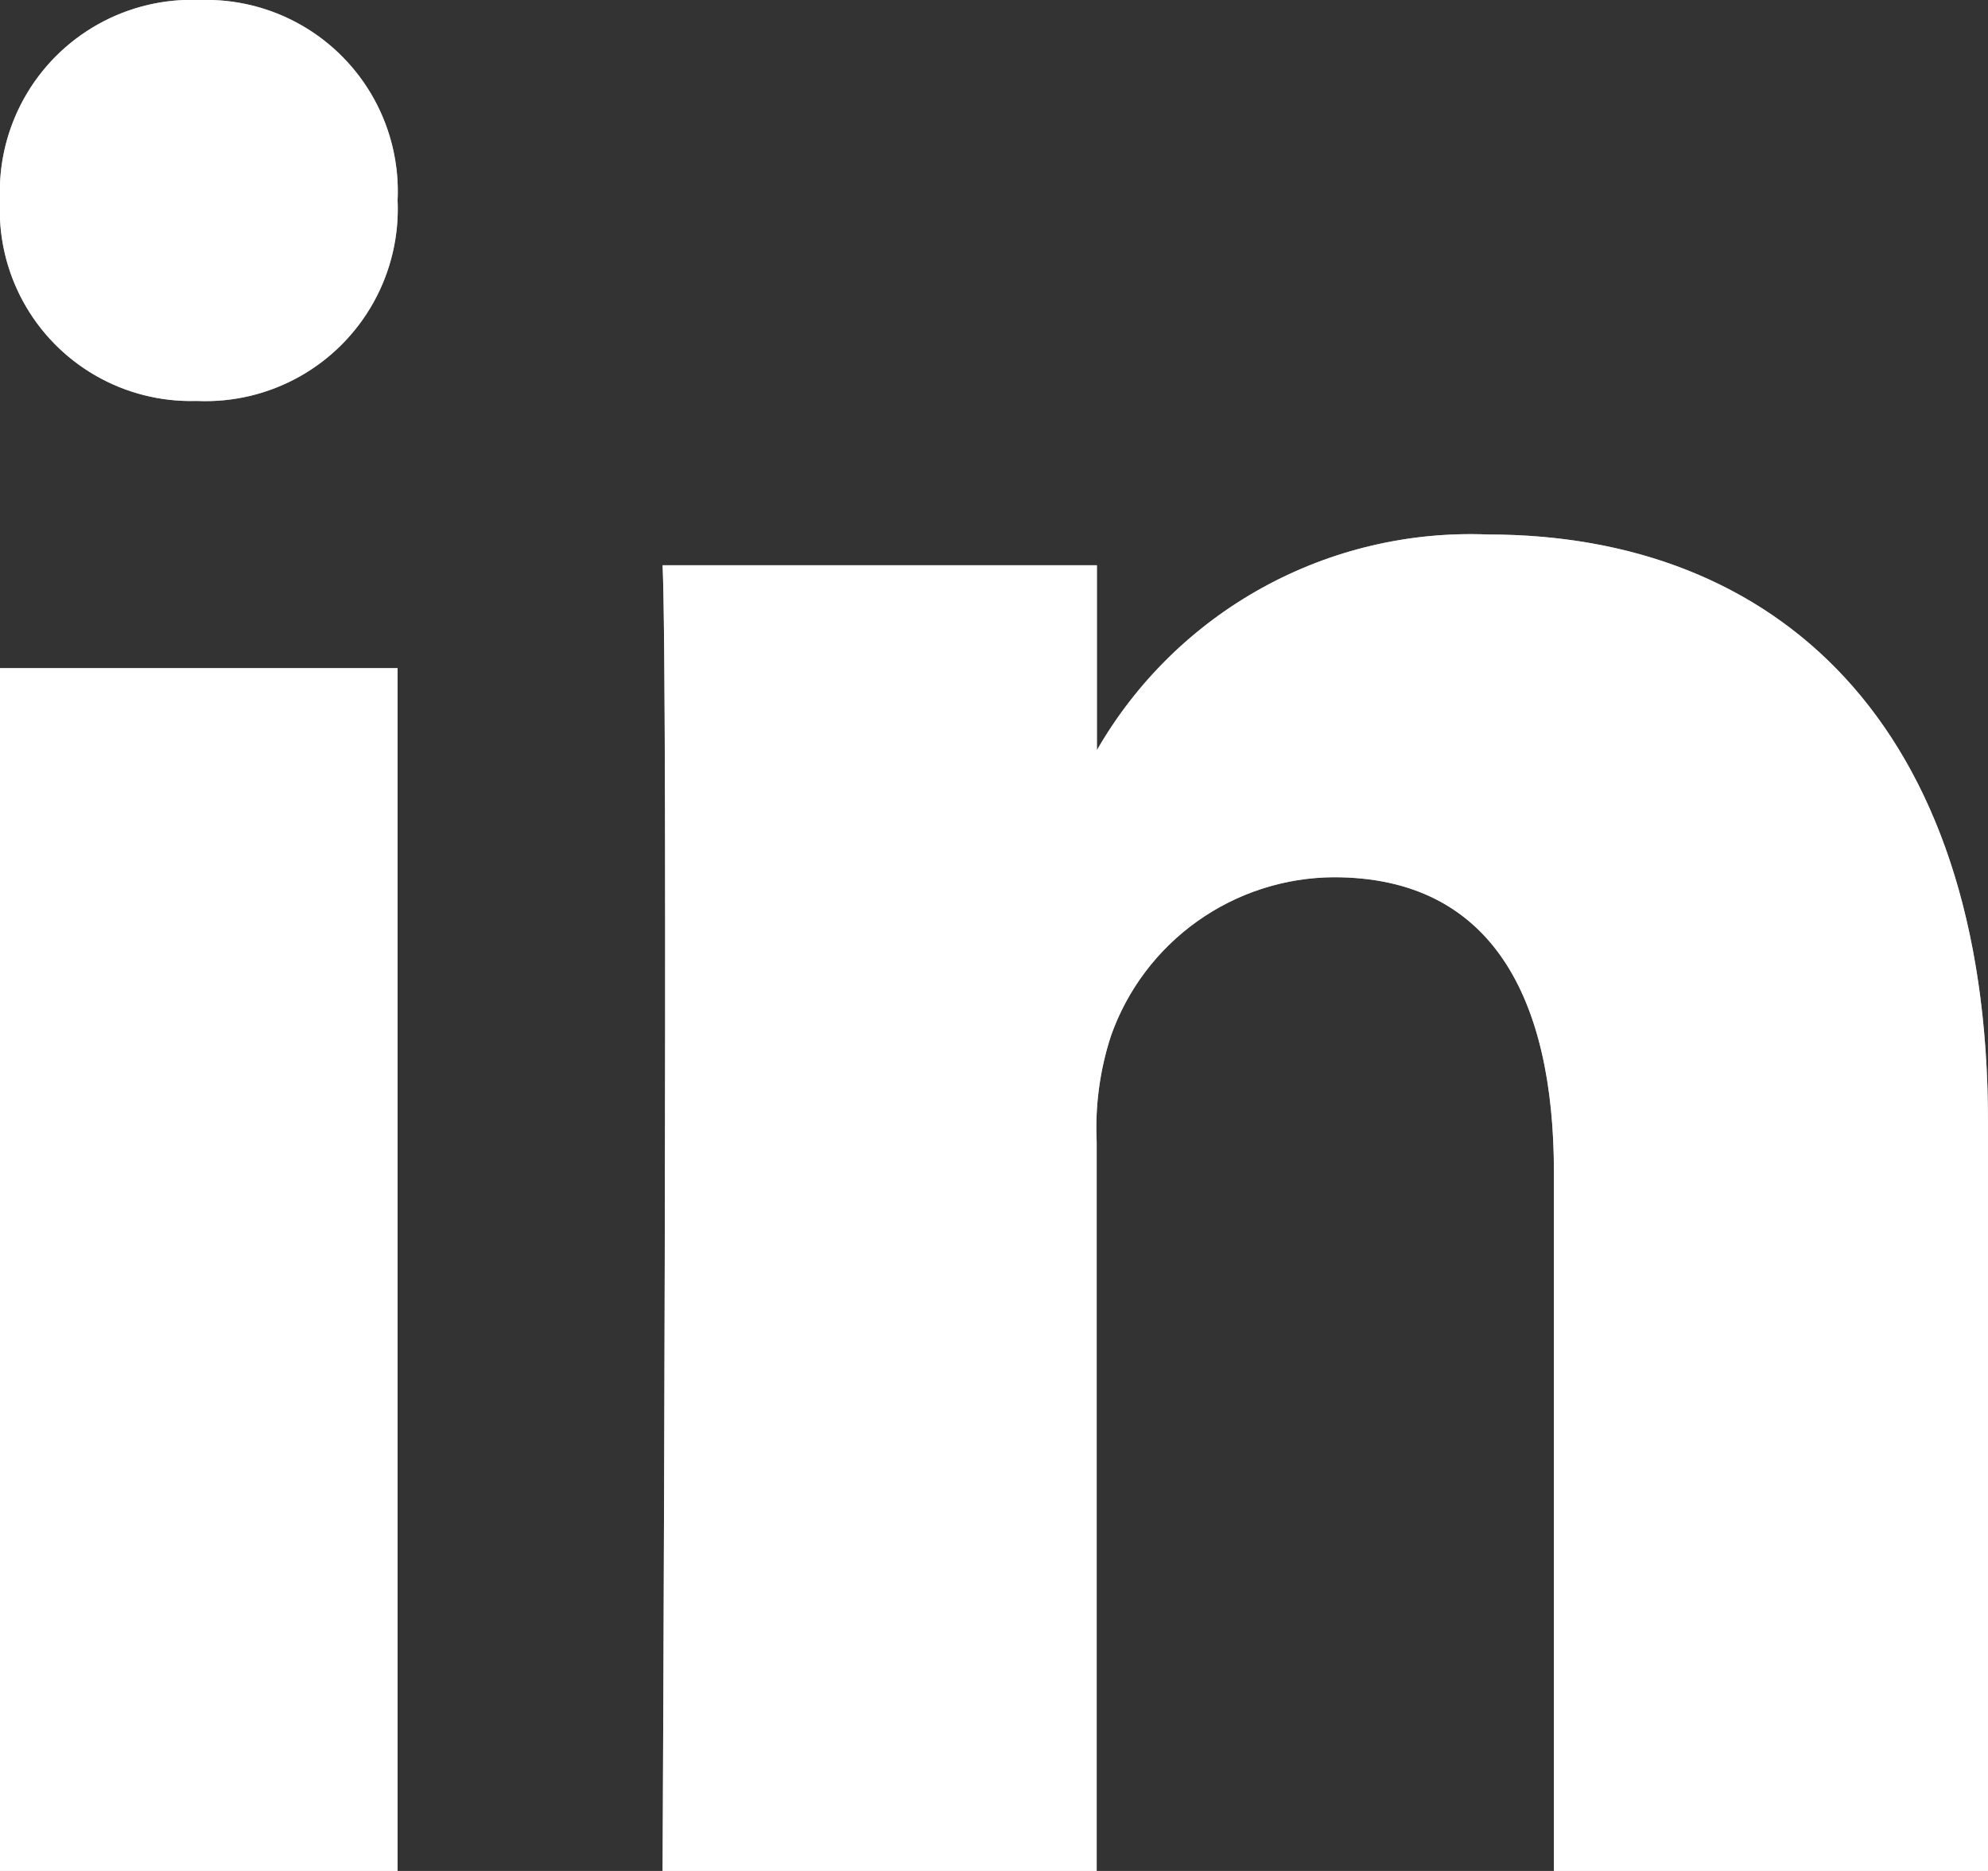 <svg xmlns="http://www.w3.org/2000/svg" xmlns:xlink="http://www.w3.org/1999/xlink" width="17" height="16" viewBox="0 0 17 16">
  <rect x="0" y="0" width="17" height="16" fill="#333333" stroke="none"/>
  <defs>
    <clipPath id="clip-path">
      <path id="Combined_Shape" data-name="Combined Shape" d="M5.666,16s.049-10.119,0-11.166H9.38V6.415a3.686,3.686,0,0,1,3.346-1.844C15.169,4.571,17,6.168,17,9.6V16H13.288V10.026c0-1.5-.537-2.524-1.881-2.524A2.033,2.033,0,0,0,9.5,8.859a2.54,2.54,0,0,0-.122.905V16ZM0,16V5.714H3.4V16ZM1.67,3.429A1.634,1.634,0,0,1,0,1.714,1.642,1.642,0,0,1,1.71,0,1.638,1.638,0,0,1,3.4,1.714,1.644,1.644,0,0,1,1.69,3.429Z" transform="translate(8 8)" fill="#b2b2b2"/>
    </clipPath>
  </defs>
  <g id="Group_49" data-name="Group 49" transform="translate(-8 -8)">
    <path id="Combined_Shape-2" data-name="Combined Shape" d="M5.666,16s.049-10.119,0-11.166H9.38V6.415a3.686,3.686,0,0,1,3.346-1.844C15.169,4.571,17,6.168,17,9.6V16H13.288V10.026c0-1.5-.537-2.524-1.881-2.524A2.033,2.033,0,0,0,9.5,8.859a2.54,2.54,0,0,0-.122.905V16ZM0,16V5.714H3.4V16ZM1.67,3.429A1.634,1.634,0,0,1,0,1.714,1.642,1.642,0,0,1,1.71,0,1.638,1.638,0,0,1,3.4,1.714,1.644,1.644,0,0,1,1.69,3.429Z" transform="translate(8 8)" fill="#b2b2b2"/>
    <g id="Mask_Group_55" data-name="Mask Group 55" clip-path="url(#clip-path)">
      <g id="Color:">
        <rect id="Rectangle" width="32" height="32" fill="#fff"/>
      </g>
    </g>
  </g>
</svg>
